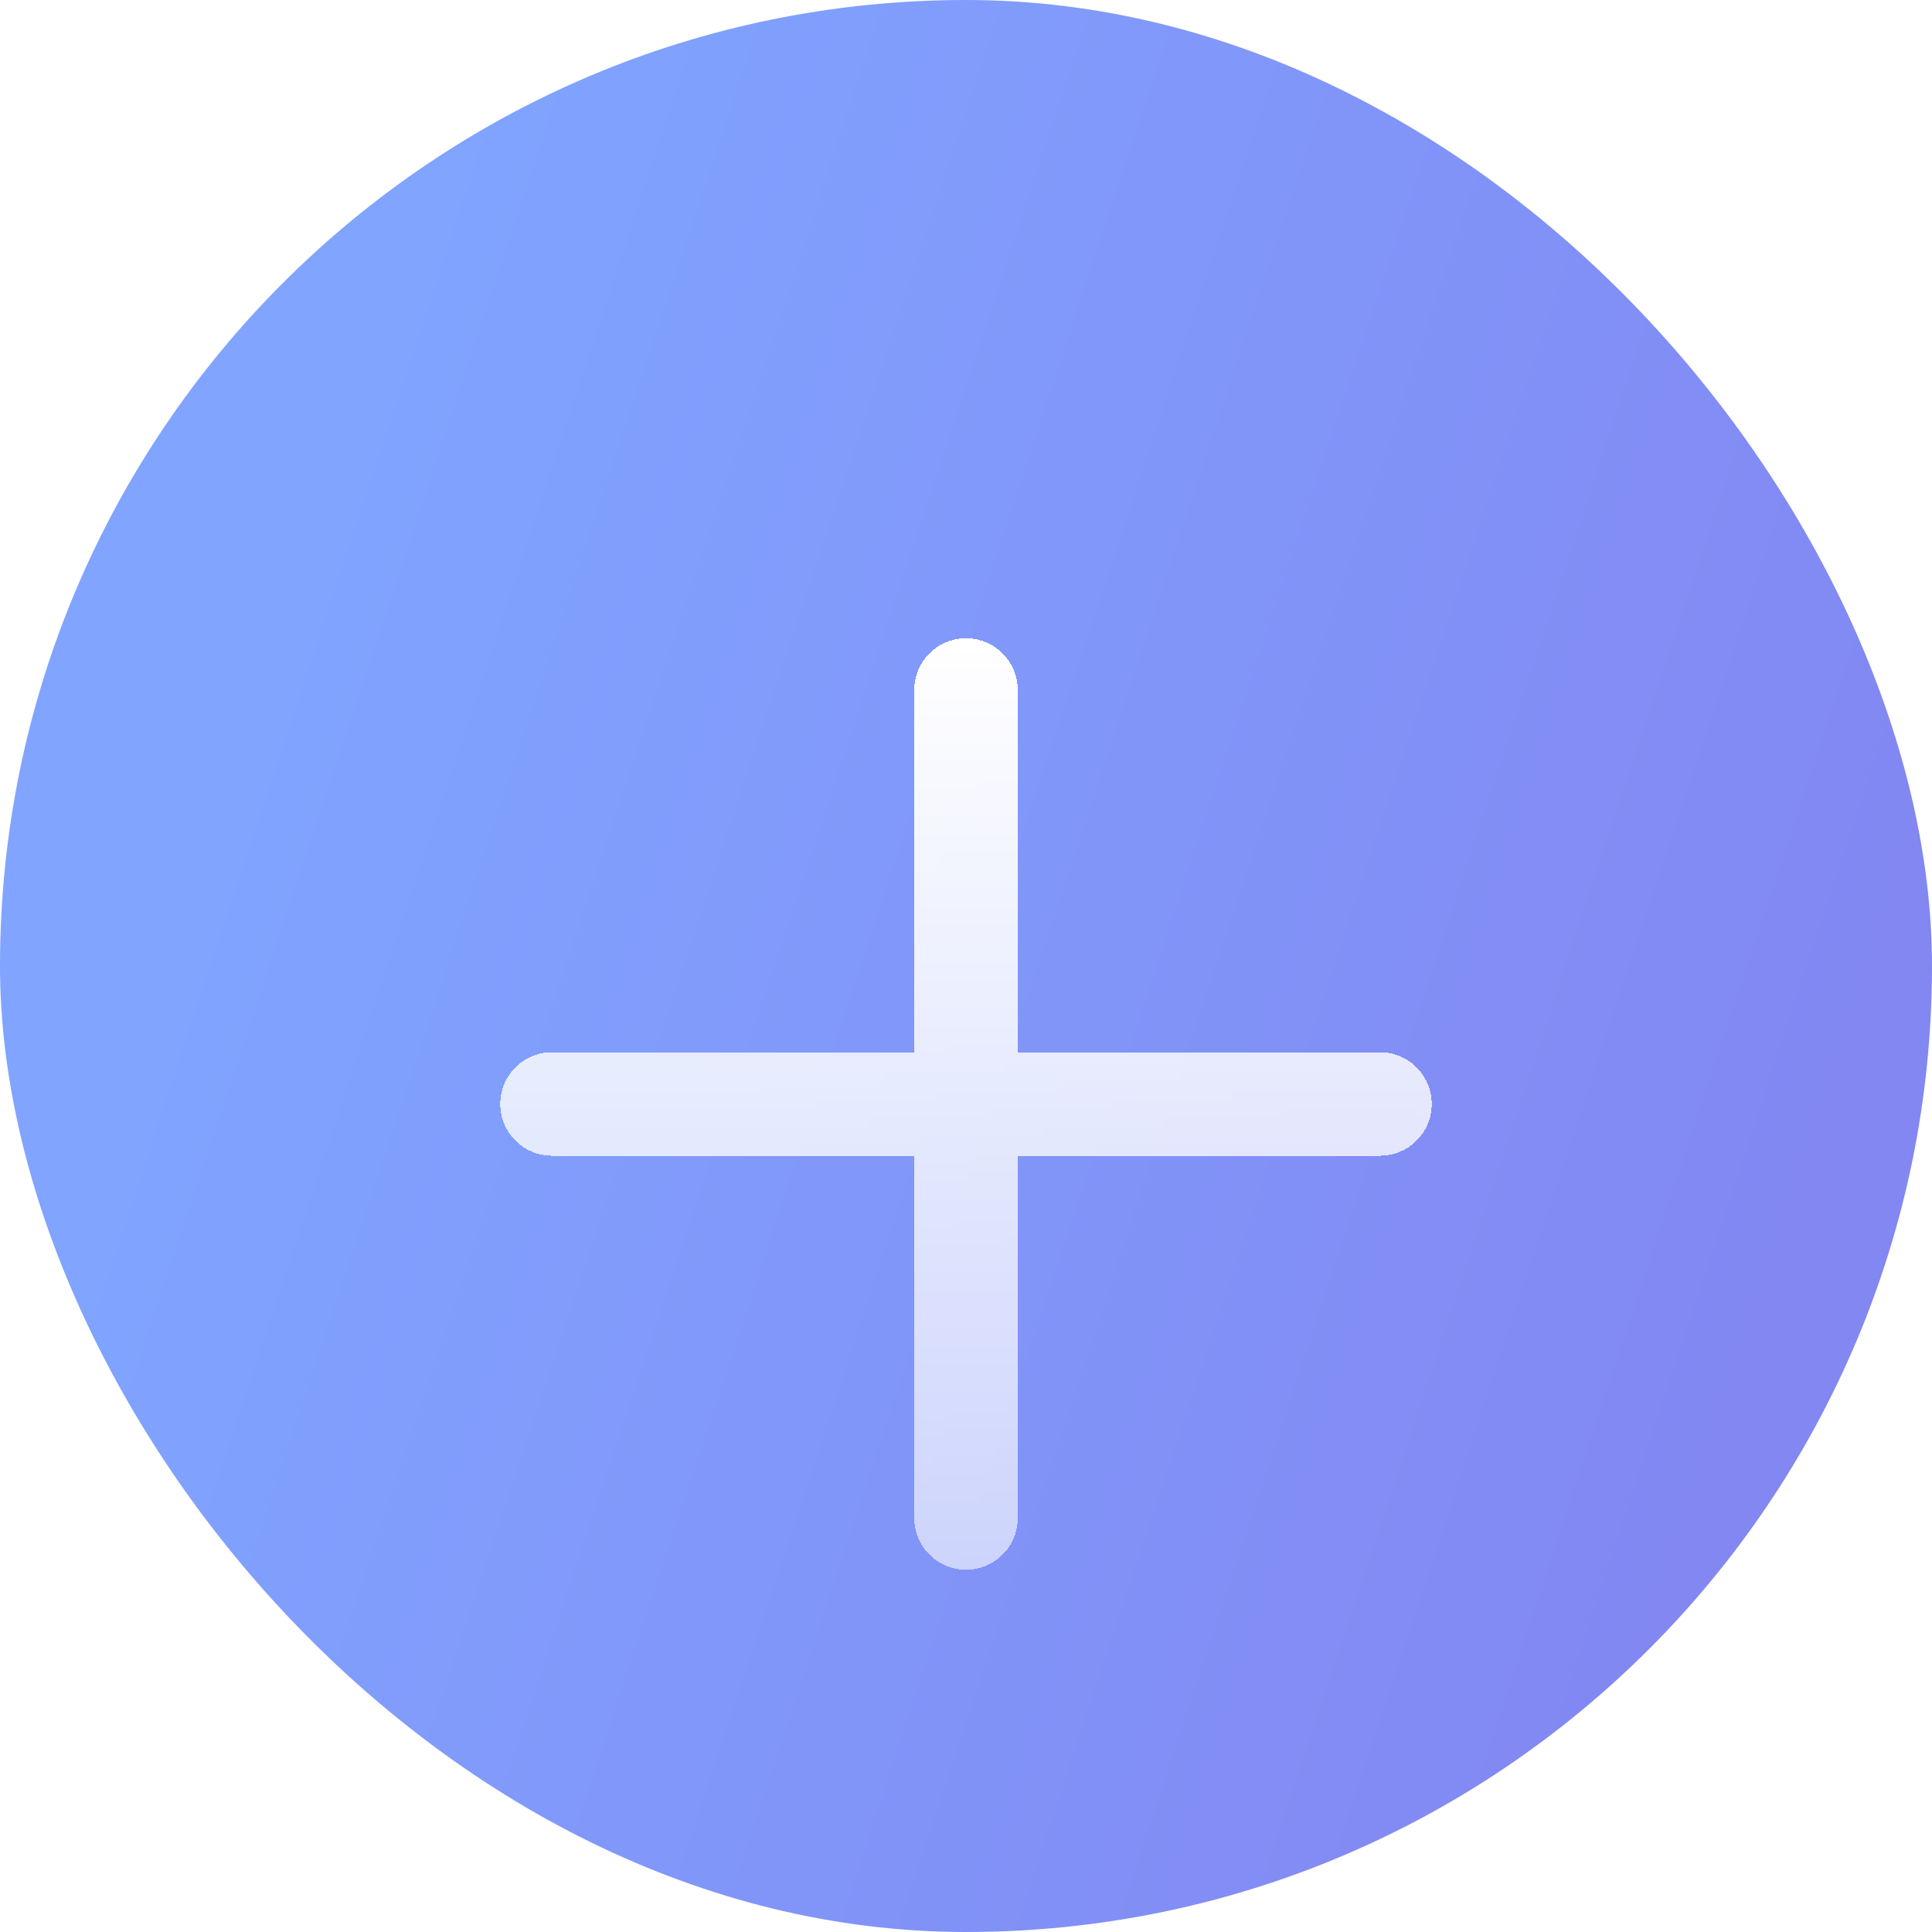 <svg width="56" height="56" viewBox="0 0 56 56" fill="none" xmlns="http://www.w3.org/2000/svg">
<g clip-path="url(#clip0_13_107)">
<rect width="56" height="56" rx="28" fill="url(#paint0_linear_13_107)"/>
<g filter="url(#filter0_d_13_107)">
<path fill-rule="evenodd" clip-rule="evenodd" d="M29.5 16C29.5 15.172 28.828 14.5 28 14.5C27.172 14.5 26.5 15.172 26.5 16V26.5H16C15.172 26.5 14.5 27.172 14.5 28C14.5 28.828 15.172 29.5 16 29.5H26.5V40C26.5 40.828 27.172 41.5 28 41.5C28.828 41.5 29.5 40.828 29.5 40V29.5H40C40.828 29.5 41.5 28.828 41.5 28C41.5 27.172 40.828 26.5 40 26.5H29.5V16Z" fill="url(#paint1_linear_13_107)" shape-rendering="crispEdges"/>
</g>
</g>
<defs>
<filter id="filter0_d_13_107" x="2.5" y="6.5" width="51" height="51" filterUnits="userSpaceOnUse" color-interpolation-filters="sRGB">
<feFlood flood-opacity="0" result="BackgroundImageFix"/>
<feColorMatrix in="SourceAlpha" type="matrix" values="0 0 0 0 0 0 0 0 0 0 0 0 0 0 0 0 0 0 127 0" result="hardAlpha"/>
<feOffset dy="4"/>
<feGaussianBlur stdDeviation="6"/>
<feComposite in2="hardAlpha" operator="out"/>
<feColorMatrix type="matrix" values="0 0 0 0 0.224 0 0 0 0 0.309 0 0 0 0 0.675 0 0 0 0.24 0"/>
<feBlend mode="normal" in2="BackgroundImageFix" result="effect1_dropShadow_13_107"/>
<feBlend mode="normal" in="SourceGraphic" in2="effect1_dropShadow_13_107" result="shape"/>
</filter>
<linearGradient id="paint0_linear_13_107" x1="13" y1="4.5" x2="57.802" y2="19.3" gradientUnits="userSpaceOnUse">
<stop stop-color="#80A4FF"/>
<stop offset="1" stop-color="#8287F2"/>
</linearGradient>
<linearGradient id="paint1_linear_13_107" x1="28" y1="14.5" x2="28" y2="41.5" gradientUnits="userSpaceOnUse">
<stop stop-color="white"/>
<stop offset="1" stop-color="white" stop-opacity="0.6"/>
</linearGradient>
<clipPath id="clip0_13_107">
<rect width="56" height="56" rx="28" fill="white"/>
</clipPath>
</defs>
</svg>
